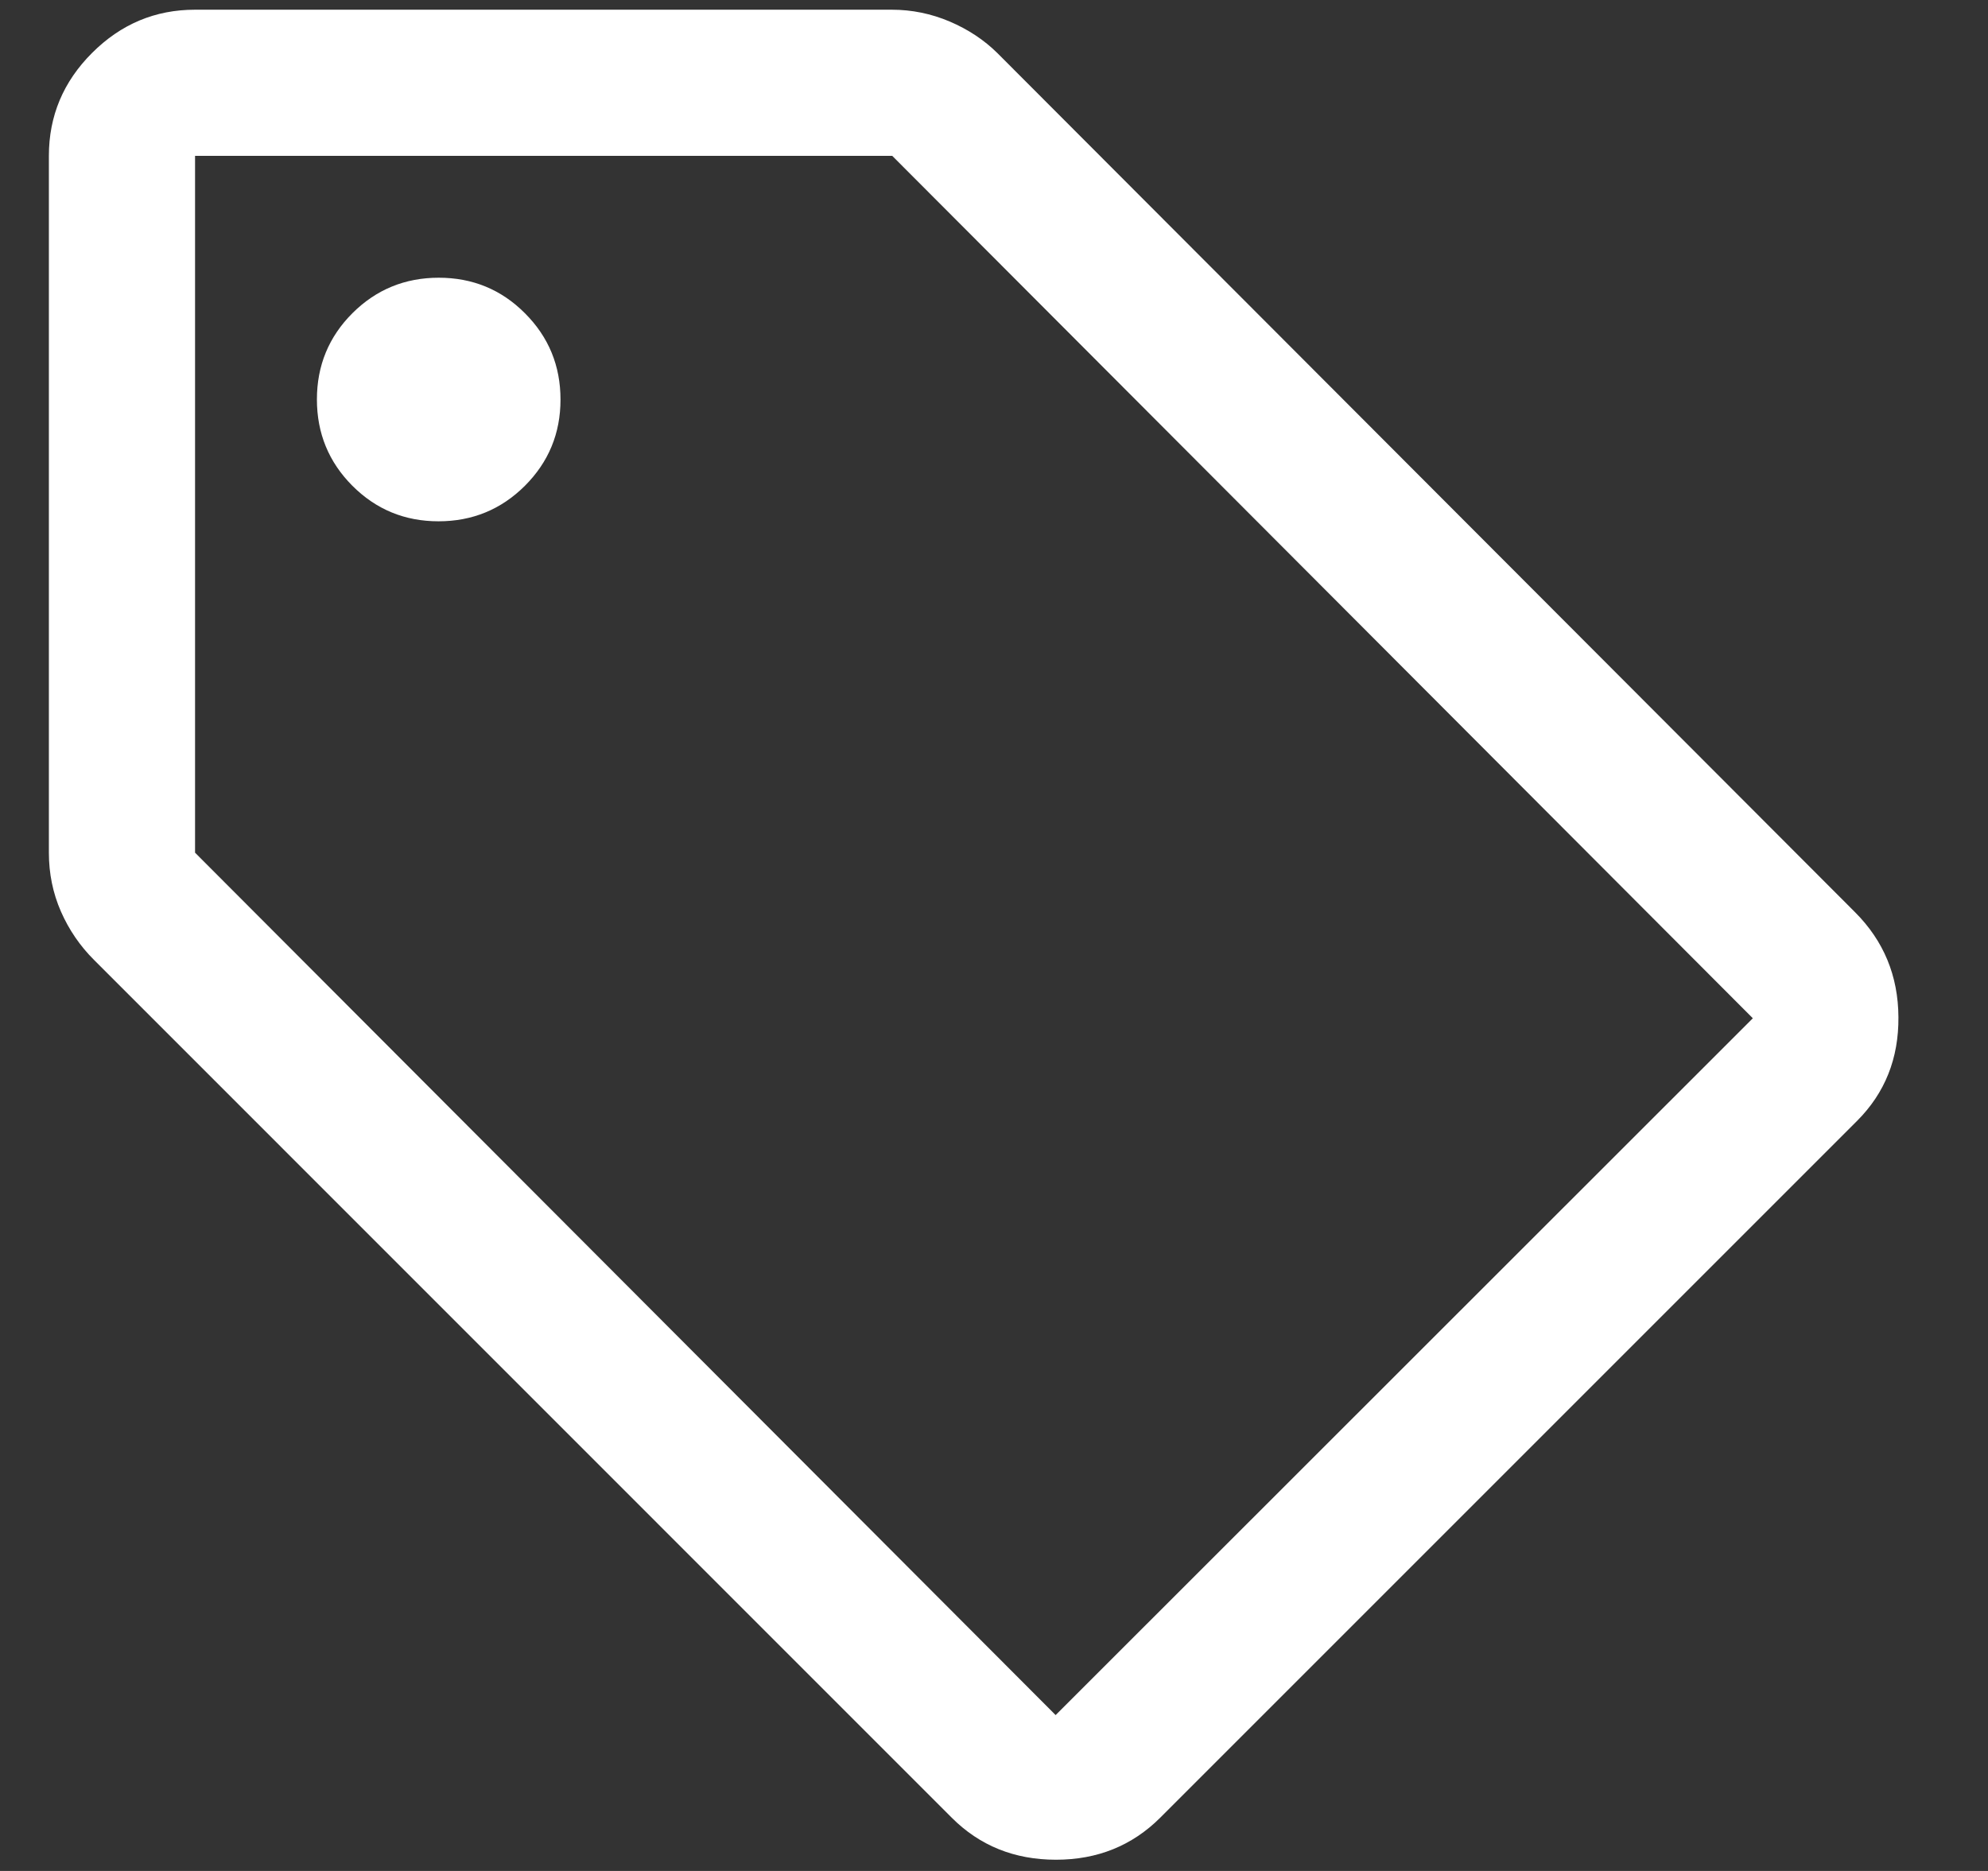 <svg width="17" height="16" viewBox="0 0 17 16" fill="none" xmlns="http://www.w3.org/2000/svg">
<rect x="0" y="0" width="17" height="16" fill="#333333" stroke="none"/>
<path d="M9.921 15.545C9.681 15.784 9.384 15.904 9.03 15.904C8.675 15.904 8.378 15.784 8.139 15.545L0.806 8.211C0.685 8.091 0.59 7.952 0.521 7.795C0.452 7.637 0.418 7.47 0.418 7.292V1.333C0.418 0.992 0.541 0.699 0.787 0.453C1.034 0.206 1.327 0.083 1.668 0.083H7.626C7.798 0.083 7.963 0.117 8.121 0.184C8.278 0.251 8.415 0.341 8.53 0.455L15.863 7.801C16.108 8.046 16.232 8.345 16.234 8.698C16.237 9.051 16.119 9.347 15.88 9.586L9.921 15.545ZM9.027 14.667L14.989 8.708L7.63 1.333H1.668V7.292L9.027 14.667ZM3.75 4.458C4.039 4.458 4.285 4.357 4.488 4.155C4.691 3.952 4.793 3.707 4.793 3.417C4.793 3.128 4.692 2.882 4.489 2.679C4.287 2.476 4.041 2.375 3.752 2.375C3.463 2.375 3.217 2.476 3.014 2.678C2.811 2.881 2.71 3.127 2.71 3.416C2.71 3.705 2.811 3.951 3.013 4.154C3.216 4.357 3.461 4.458 3.75 4.458Z" fill="white"/>
</svg>
